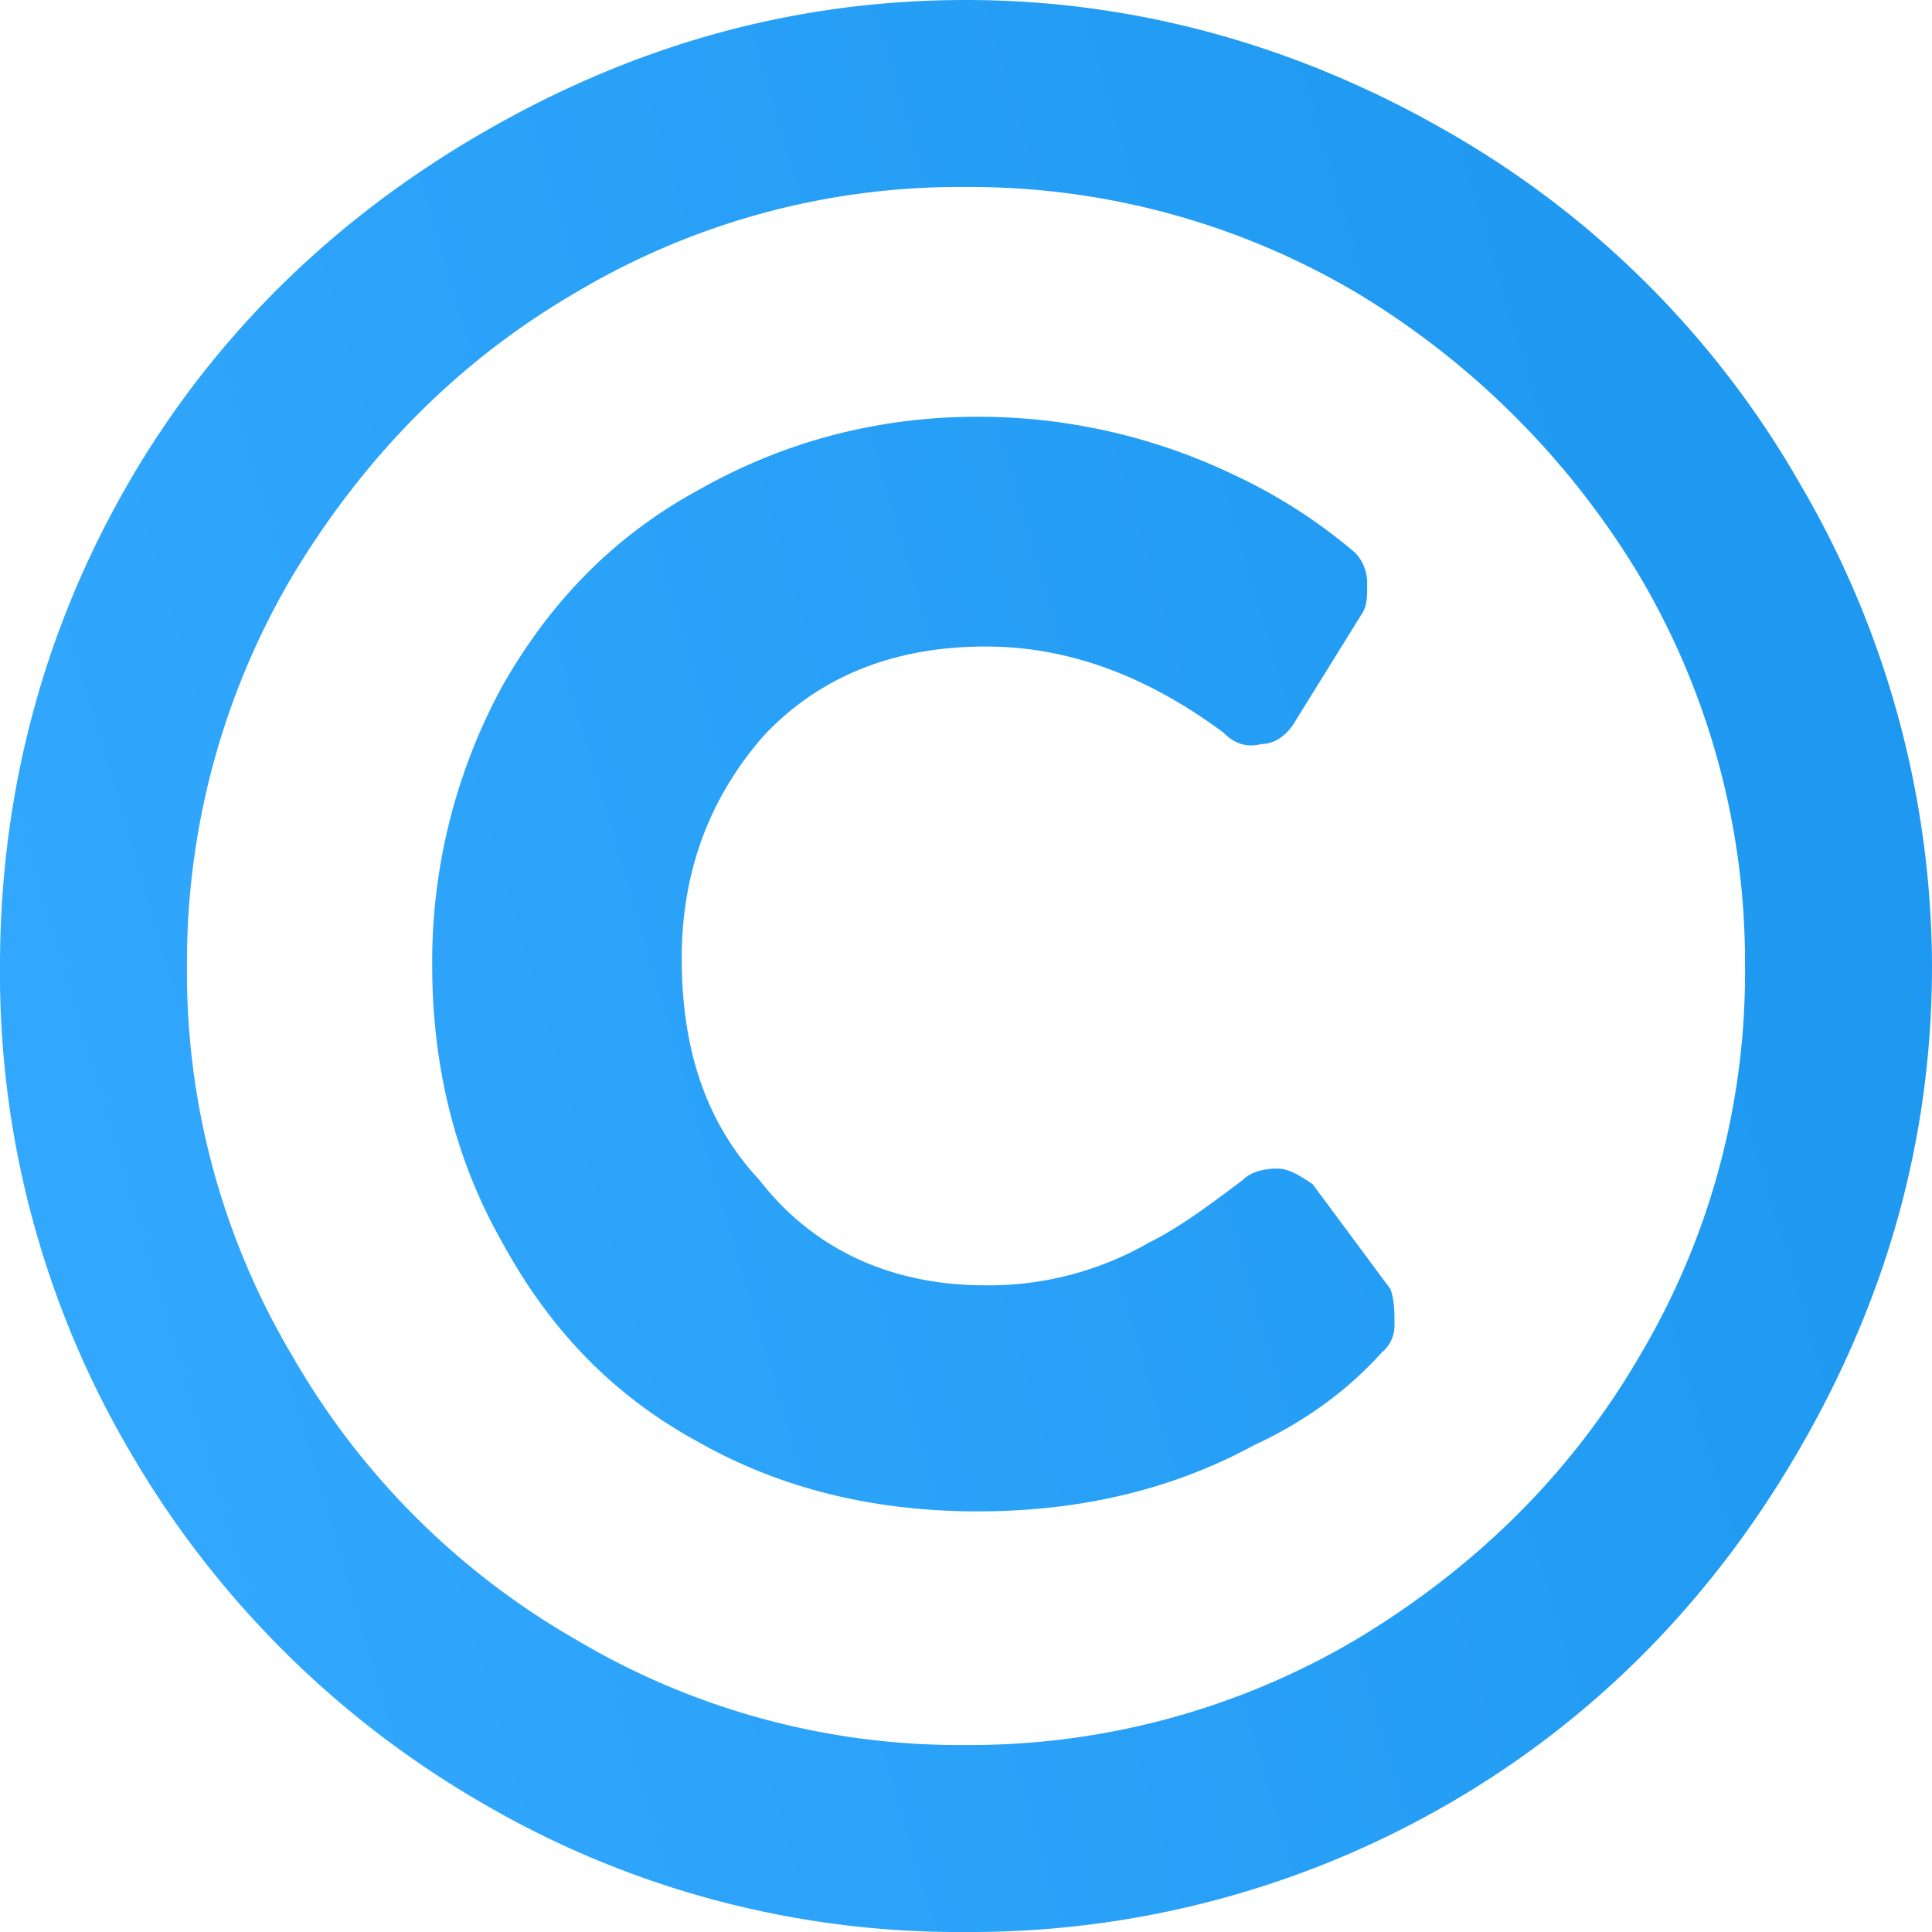 <svg width="14" height="14" fill="none" xmlns="http://www.w3.org/2000/svg"><path d="M7 0c1.242 0 2.427.339 3.5.96a6.855 6.855 0 012.54 2.54A6.941 6.941 0 0114 7c0 1.27-.339 2.427-.96 3.5-.62 1.073-1.467 1.948-2.54 2.569A6.914 6.914 0 017 14a6.84 6.84 0 01-3.5-.931A7.006 7.006 0 01.931 10.5 6.84 6.84 0 010 7c0-1.242.31-2.427.931-3.5S2.427 1.58 3.5.96C4.573.339 5.73 0 7 0zm0 12.645a5.503 5.503 0 002.823-.762c.846-.508 1.552-1.185 2.06-2.06A5.43 5.43 0 0012.645 7a5.503 5.503 0 00-.762-2.823 5.999 5.999 0 00-2.06-2.06A5.502 5.502 0 007 1.355a5.43 5.43 0 00-2.823.762c-.875.508-1.552 1.214-2.06 2.06A5.502 5.502 0 001.355 7a5.43 5.43 0 00.762 2.823 5.552 5.552 0 002.06 2.06A5.43 5.43 0 007 12.645zm3.02-2.85a.256.256 0 00.085-.198c0-.085 0-.17-.028-.254l-.565-.762c-.085-.057-.17-.113-.254-.113-.113 0-.198.028-.254.084-.226.17-.452.34-.677.452a2.33 2.33 0 01-1.186.31c-.677 0-1.242-.254-1.637-.762-.395-.423-.564-.96-.564-1.608 0-.621.197-1.158.592-1.61.395-.423.932-.649 1.61-.649.62 0 1.185.226 1.72.621.086.085.17.113.283.085.085 0 .17-.056.226-.141l.508-.819c.028-.056.028-.112.028-.197a.32.32 0 00-.084-.226 3.886 3.886 0 00-.875-.564 4.282 4.282 0 00-1.863-.424c-.762 0-1.44.198-2.033.536-.62.34-1.072.819-1.41 1.412A4.175 4.175 0 003.132 7c0 .734.17 1.411.508 2.004.339.621.79 1.1 1.411 1.44.593.338 1.27.508 2.033.508.705 0 1.383-.142 2.004-.48.367-.17.677-.395.931-.678z" fill="url(#paint0_linear)"/><defs><linearGradient id="paint0_linear" x1="0" y1="14" x2="16.677" y2="9.09" gradientUnits="userSpaceOnUse"><stop stop-color="#34AAFF"/><stop offset="1" stop-color="#1B96EE"/></linearGradient></defs></svg>